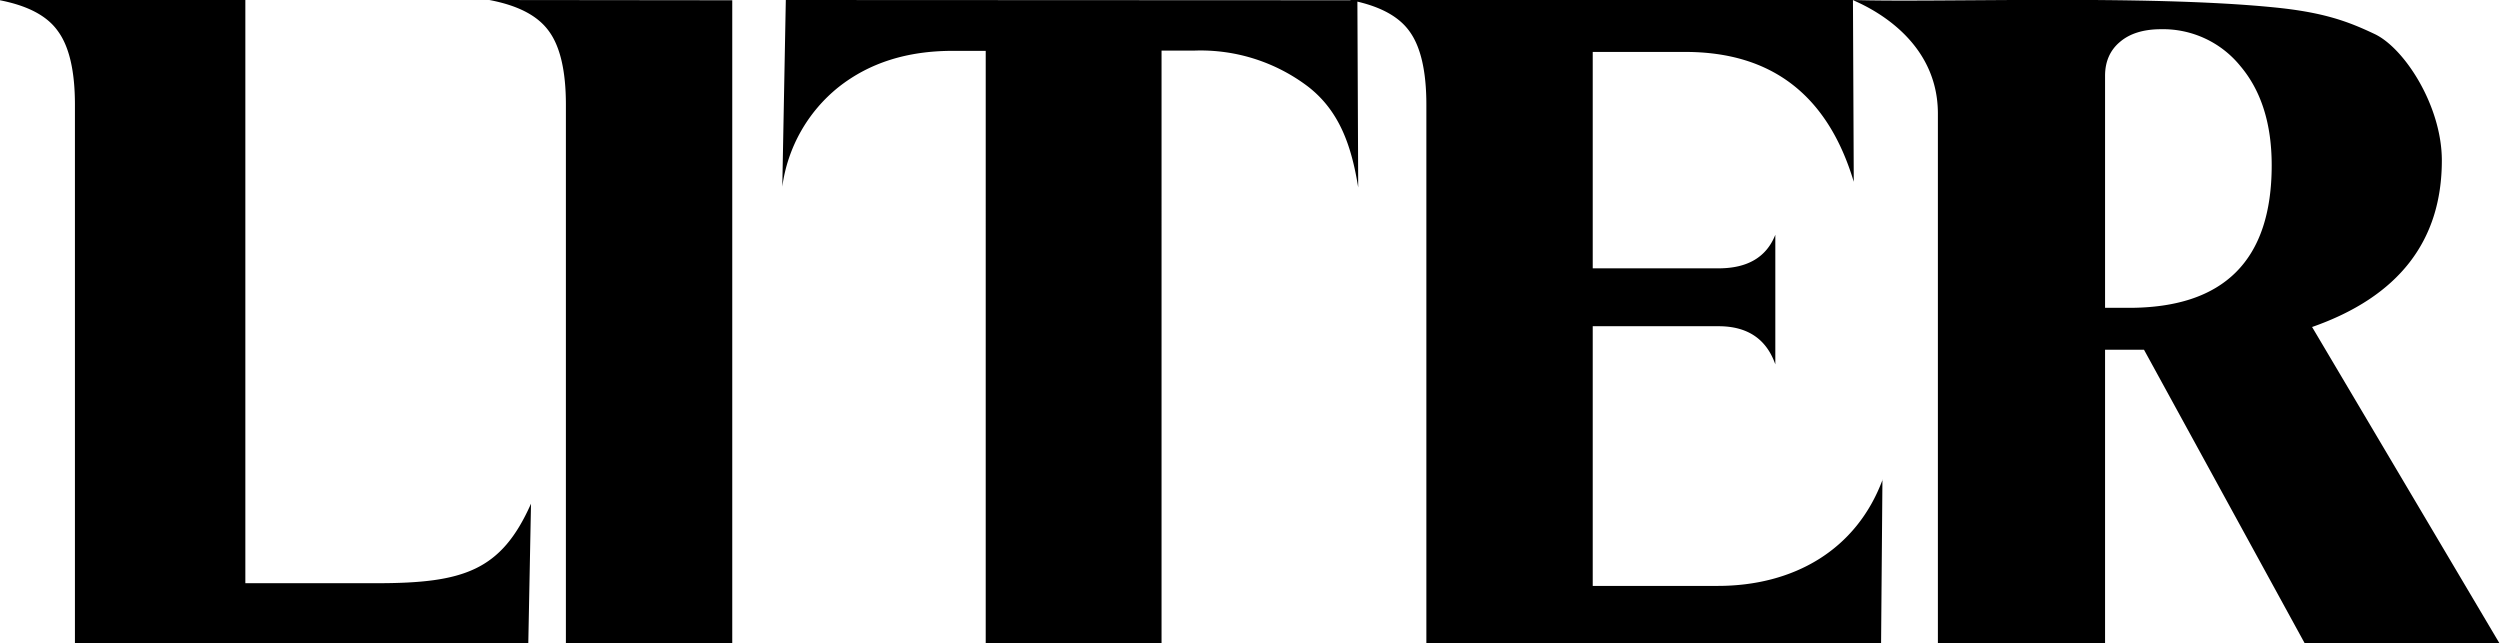 <svg xmlns="http://www.w3.org/2000/svg" fill-rule="evenodd" clip-rule="evenodd" image-rendering="optimizeQuality" shape-rendering="geometricPrecision" text-rendering="geometricPrecision" viewBox="0 0 92.42 23.78">
  <path fill-rule="nonzero" d="M19.63 18.63l-.1 5.15H2.77V3.87c0-1.24-.21-2.15-.63-2.72C1.73.57 1 .2-.05 0h9.12v21.56h4.86c3.21 0 4.6-.46 5.7-2.94zM27.07.01v23.77h-6.15V3.87c0-1.24-.21-2.15-.63-2.72C19.87.57 19.14.2 18.09 0zm15.87 23.77h-6.5V1.88h-1.22c-1.68 0-3.08.44-4.22 1.34a5.69 5.69 0 0 0-2.08 3.68l.13-6.9 21.13.01.03 6.92c-.25-1.56-.7-2.82-1.83-3.71a6.57 6.57 0 0 0-4.22-1.35h-1.22zm26.65-6.05l-.05 6.05H52.73V3.87c0-1.24-.21-2.15-.63-2.72C51.68.57 50.94.2 49.9 0h18.6l.03 6.72c-.96-3.2-3.03-4.8-6.23-4.8h-3.42v8h4.65c1.07 0 1.77-.41 2.1-1.24v4.79c-.33-.94-1.03-1.41-2.1-1.41h-4.65v9.6h4.62c2.8 0 5.13-1.32 6.1-3.94zm8.23-6.35h.88c3.52 0 5.28-1.76 5.28-5.27 0-1.54-.39-2.76-1.16-3.67a3.68 3.68 0 0 0-2.93-1.36c-.65 0-1.16.16-1.52.47-.36.3-.55.72-.55 1.25zm7.66.72l6.92 11.68h-7.2l-5.94-10.85H77.82v10.85h-6.18V4.2c0-3.13-3.26-4.2-3.13-4.2 3.13.1 10.79-.2 15.53.27 1.85.18 2.76.52 3.75.99 1.11.53 2.48 2.67 2.48 4.67 0 2.98-1.6 5.04-4.8 6.16z" />
</svg>